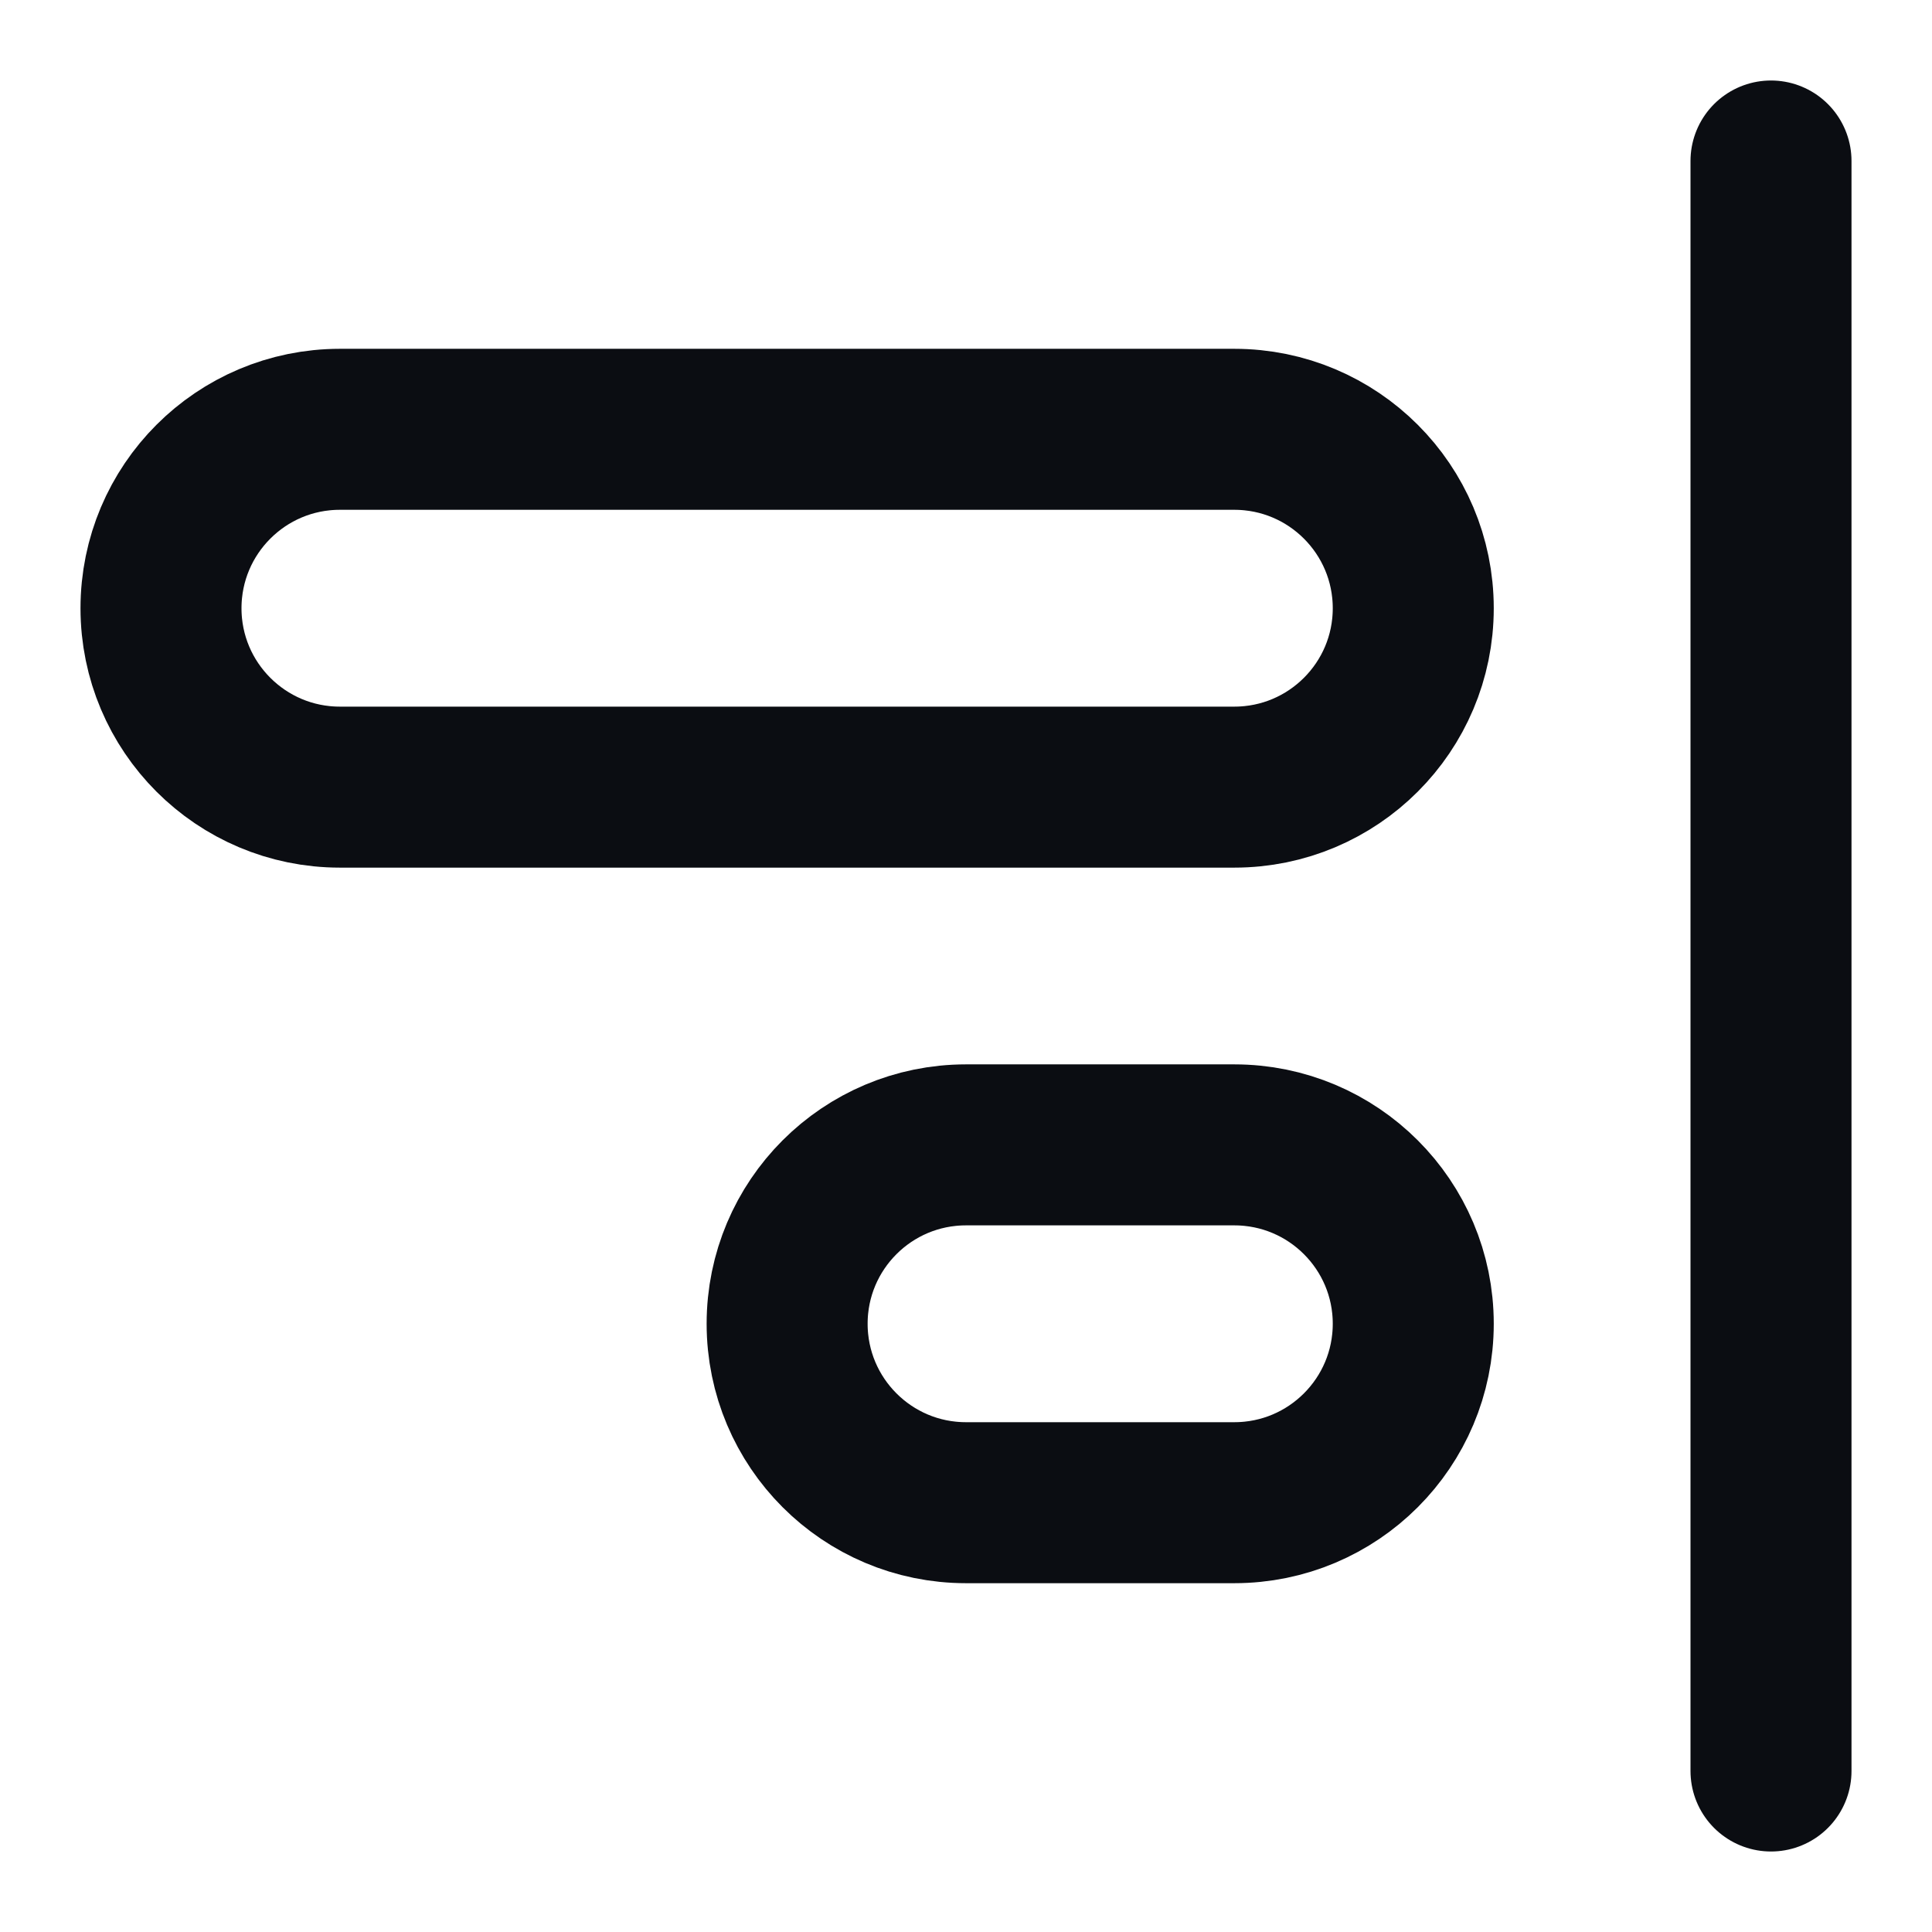 <svg width="24" height="24" viewBox="0 0 24 24" fill="none" xmlns="http://www.w3.org/2000/svg">
<path d="M22 2V22M15.333 9.778H4.222C2.995 9.778 2 8.783 2 7.556C2 6.328 2.995 5.333 4.222 5.333H15.333C16.561 5.333 17.556 6.328 17.556 7.556C17.556 8.783 16.561 9.778 15.333 9.778ZM15.333 18.667H12C10.773 18.667 9.778 17.672 9.778 16.444C9.778 15.217 10.773 14.222 12 14.222H15.333C16.561 14.222 17.556 15.217 17.556 16.444C17.556 17.672 16.561 18.667 15.333 18.667Z" stroke="#0B0D12" stroke-width="2" stroke-linecap="round" stroke-linejoin="round"/>
</svg>
